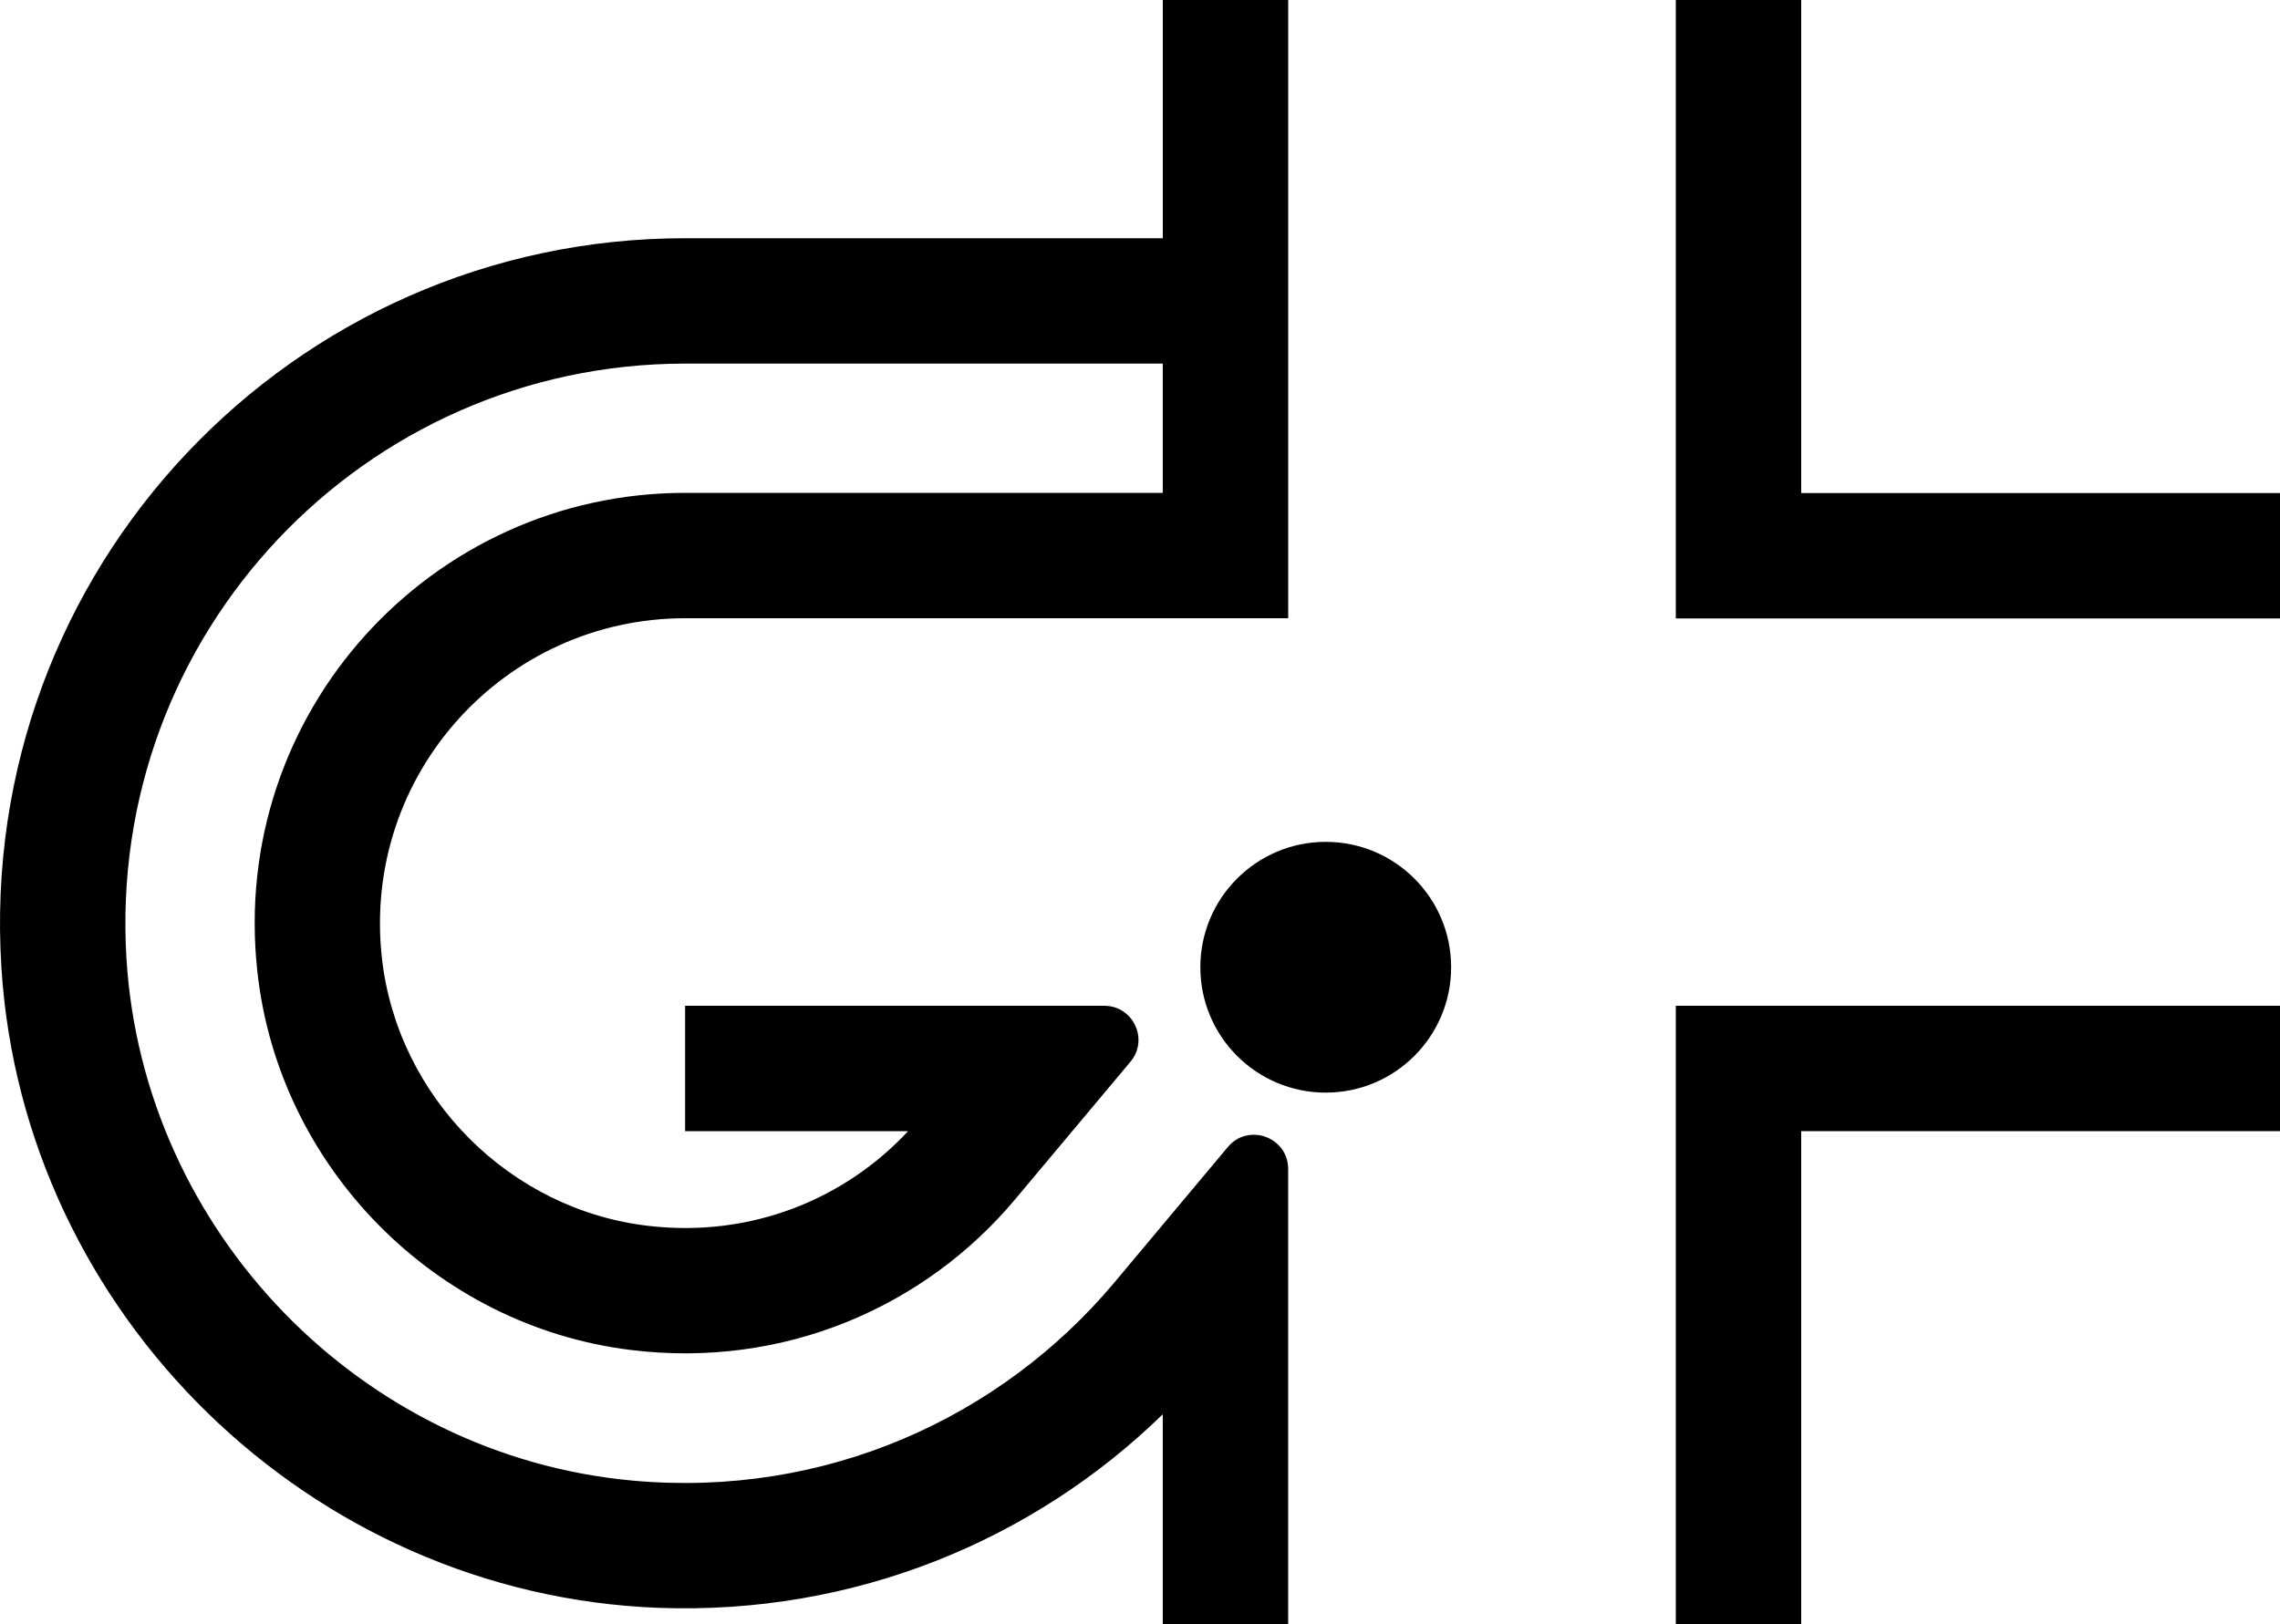 <svg xmlns="http://www.w3.org/2000/svg" id="a" width="642" viewBox="0 0 642 457.43" height="457.43" data-name="Layer 1"><defs></defs><path d="M362.73 0v174.11H192.92c-50.65 0-91.1 43.85-85.39 95.66 4.37 39.29 36.14 71.13 75.37 75.5 28.76 3.27 55.08-7.64 72.8-26.71h-62.79v-35.31h118c8.22 0 12.65 9.57 7.38 15.79l-32.55 38.84c-25.23 30.05-64.84 47.64-108.11 42.31-55.02-6.74-99.19-51.49-105.16-106.57-8.02-73 49.05-134.82 120.44-134.82h134.5v-36.4h-134.5c-90.39 0-163 76.08-157.29 167.75 4.81 76.72 66 139.83 142.52 146.83 54.38 4.94 103.68-17.78 135.53-55.66l32.04-38.26c5.78-6.93 17.01-2.82 17.01 6.16v128.21h-35.31V398.3c-36.4 35.44-86.73 56.56-142.01 54.51C87.44 449.08 6.49 370.24.39 272.4c-7-112.16 81.85-205.31 192.53-205.31h134.5V0h35.31Z" class="b"></path><circle cx="373.3" cy="272.4" r="35.31"></circle><path d="M642 138.86v35.31H471.87V0h35.31v138.86H642zM642 283.25v35.31H507.18v138.87h-35.31V283.25H642z" class="b"></path></svg>